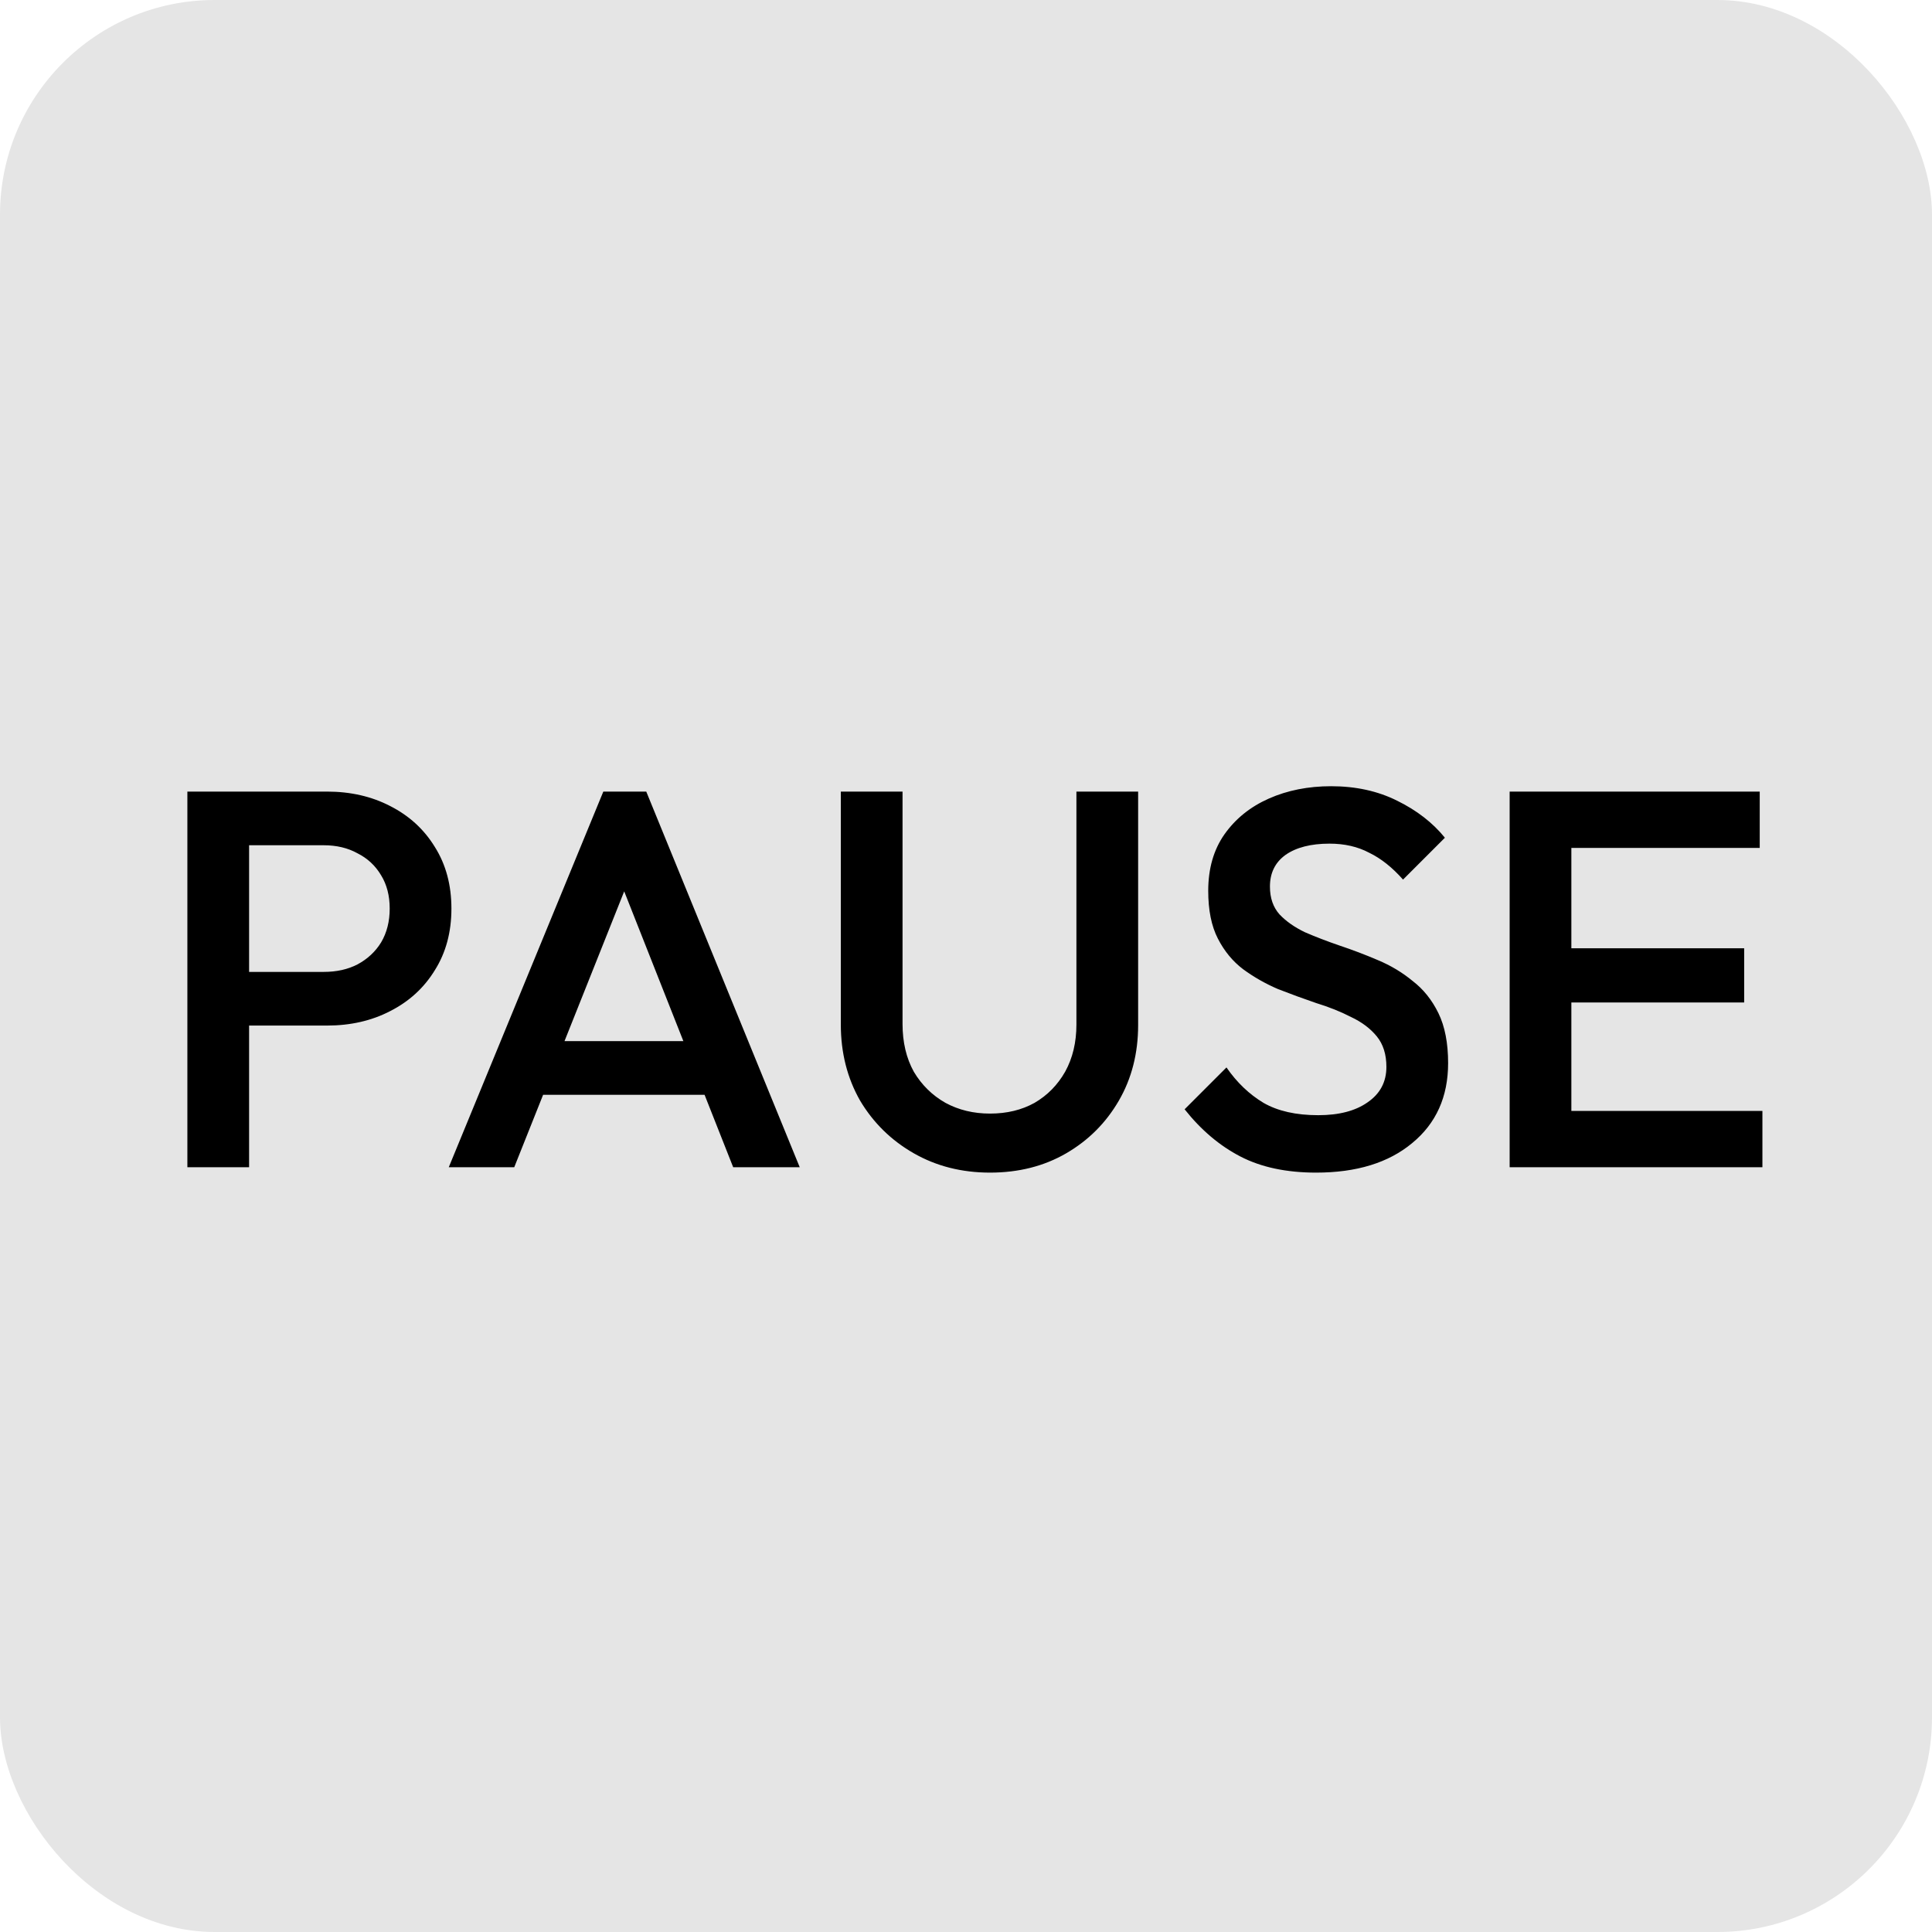 <svg width="72" height="72" viewBox="0 0 72 72" fill="none" xmlns="http://www.w3.org/2000/svg">
<rect width="72" height="72" rx="8" fill="#E5E5E5"/>
<path d="M8.563 38.22V36.22H12.063C12.543 36.22 12.963 36.127 13.323 35.94C13.696 35.74 13.99 35.467 14.203 35.12C14.416 34.76 14.523 34.34 14.523 33.86C14.523 33.38 14.416 32.967 14.203 32.62C13.99 32.26 13.696 31.987 13.323 31.8C12.963 31.6 12.543 31.5 12.063 31.5H8.563V29.5H12.183C13.063 29.5 13.85 29.68 14.543 30.04C15.25 30.4 15.803 30.907 16.203 31.56C16.616 32.213 16.823 32.98 16.823 33.86C16.823 34.74 16.616 35.507 16.203 36.16C15.803 36.813 15.25 37.32 14.543 37.68C13.85 38.04 13.063 38.22 12.183 38.22H8.563ZM6.983 43.5V29.5H9.283V43.5H6.983ZM16.724 43.5L22.484 29.5H24.084L29.804 43.5H27.324L22.844 32.16H23.684L19.164 43.5H16.724ZM19.564 40.8V38.8H26.984V40.8H19.564ZM36.895 43.7C35.841 43.7 34.895 43.46 34.055 42.98C33.215 42.5 32.548 41.847 32.055 41.02C31.575 40.18 31.335 39.233 31.335 38.18V29.5H33.635V38.16C33.635 38.84 33.775 39.433 34.055 39.94C34.348 40.433 34.741 40.82 35.235 41.1C35.728 41.367 36.281 41.5 36.895 41.5C37.521 41.5 38.075 41.367 38.555 41.1C39.035 40.82 39.415 40.433 39.695 39.94C39.975 39.433 40.115 38.847 40.115 38.18V29.5H42.415V38.2C42.415 39.253 42.175 40.193 41.695 41.02C41.215 41.847 40.561 42.5 39.735 42.98C38.908 43.46 37.961 43.7 36.895 43.7ZM49.047 43.7C47.94 43.7 47 43.5 46.227 43.1C45.454 42.7 44.76 42.113 44.147 41.34L45.707 39.78C46.094 40.34 46.554 40.78 47.087 41.1C47.62 41.407 48.3 41.56 49.127 41.56C49.9 41.56 50.514 41.4 50.967 41.08C51.434 40.76 51.667 40.32 51.667 39.76C51.667 39.293 51.547 38.913 51.307 38.62C51.067 38.327 50.747 38.087 50.347 37.9C49.96 37.7 49.527 37.527 49.047 37.38C48.58 37.22 48.107 37.047 47.627 36.86C47.16 36.66 46.727 36.413 46.327 36.12C45.94 35.827 45.627 35.447 45.387 34.98C45.147 34.513 45.027 33.92 45.027 33.2C45.027 32.373 45.227 31.673 45.627 31.1C46.04 30.513 46.594 30.067 47.287 29.76C47.98 29.453 48.754 29.3 49.607 29.3C50.527 29.3 51.347 29.48 52.067 29.84C52.8 30.2 53.394 30.66 53.847 31.22L52.287 32.78C51.887 32.327 51.467 31.993 51.027 31.78C50.6 31.553 50.107 31.44 49.547 31.44C48.854 31.44 48.307 31.58 47.907 31.86C47.52 32.14 47.327 32.533 47.327 33.04C47.327 33.467 47.447 33.813 47.687 34.08C47.927 34.333 48.24 34.553 48.627 34.74C49.027 34.913 49.46 35.08 49.927 35.24C50.407 35.4 50.88 35.58 51.347 35.78C51.827 35.98 52.26 36.24 52.647 36.56C53.047 36.867 53.367 37.267 53.607 37.76C53.847 38.253 53.967 38.873 53.967 39.62C53.967 40.873 53.52 41.867 52.627 42.6C51.747 43.333 50.554 43.7 49.047 43.7ZM56.26 43.5V29.5H58.56V43.5H56.26ZM57.84 43.5V41.4H65.68V43.5H57.84ZM57.84 37.36V35.34H65V37.36H57.84ZM57.84 31.6V29.5H65.58V31.6H57.84Z" fill="black"/>
</svg>
